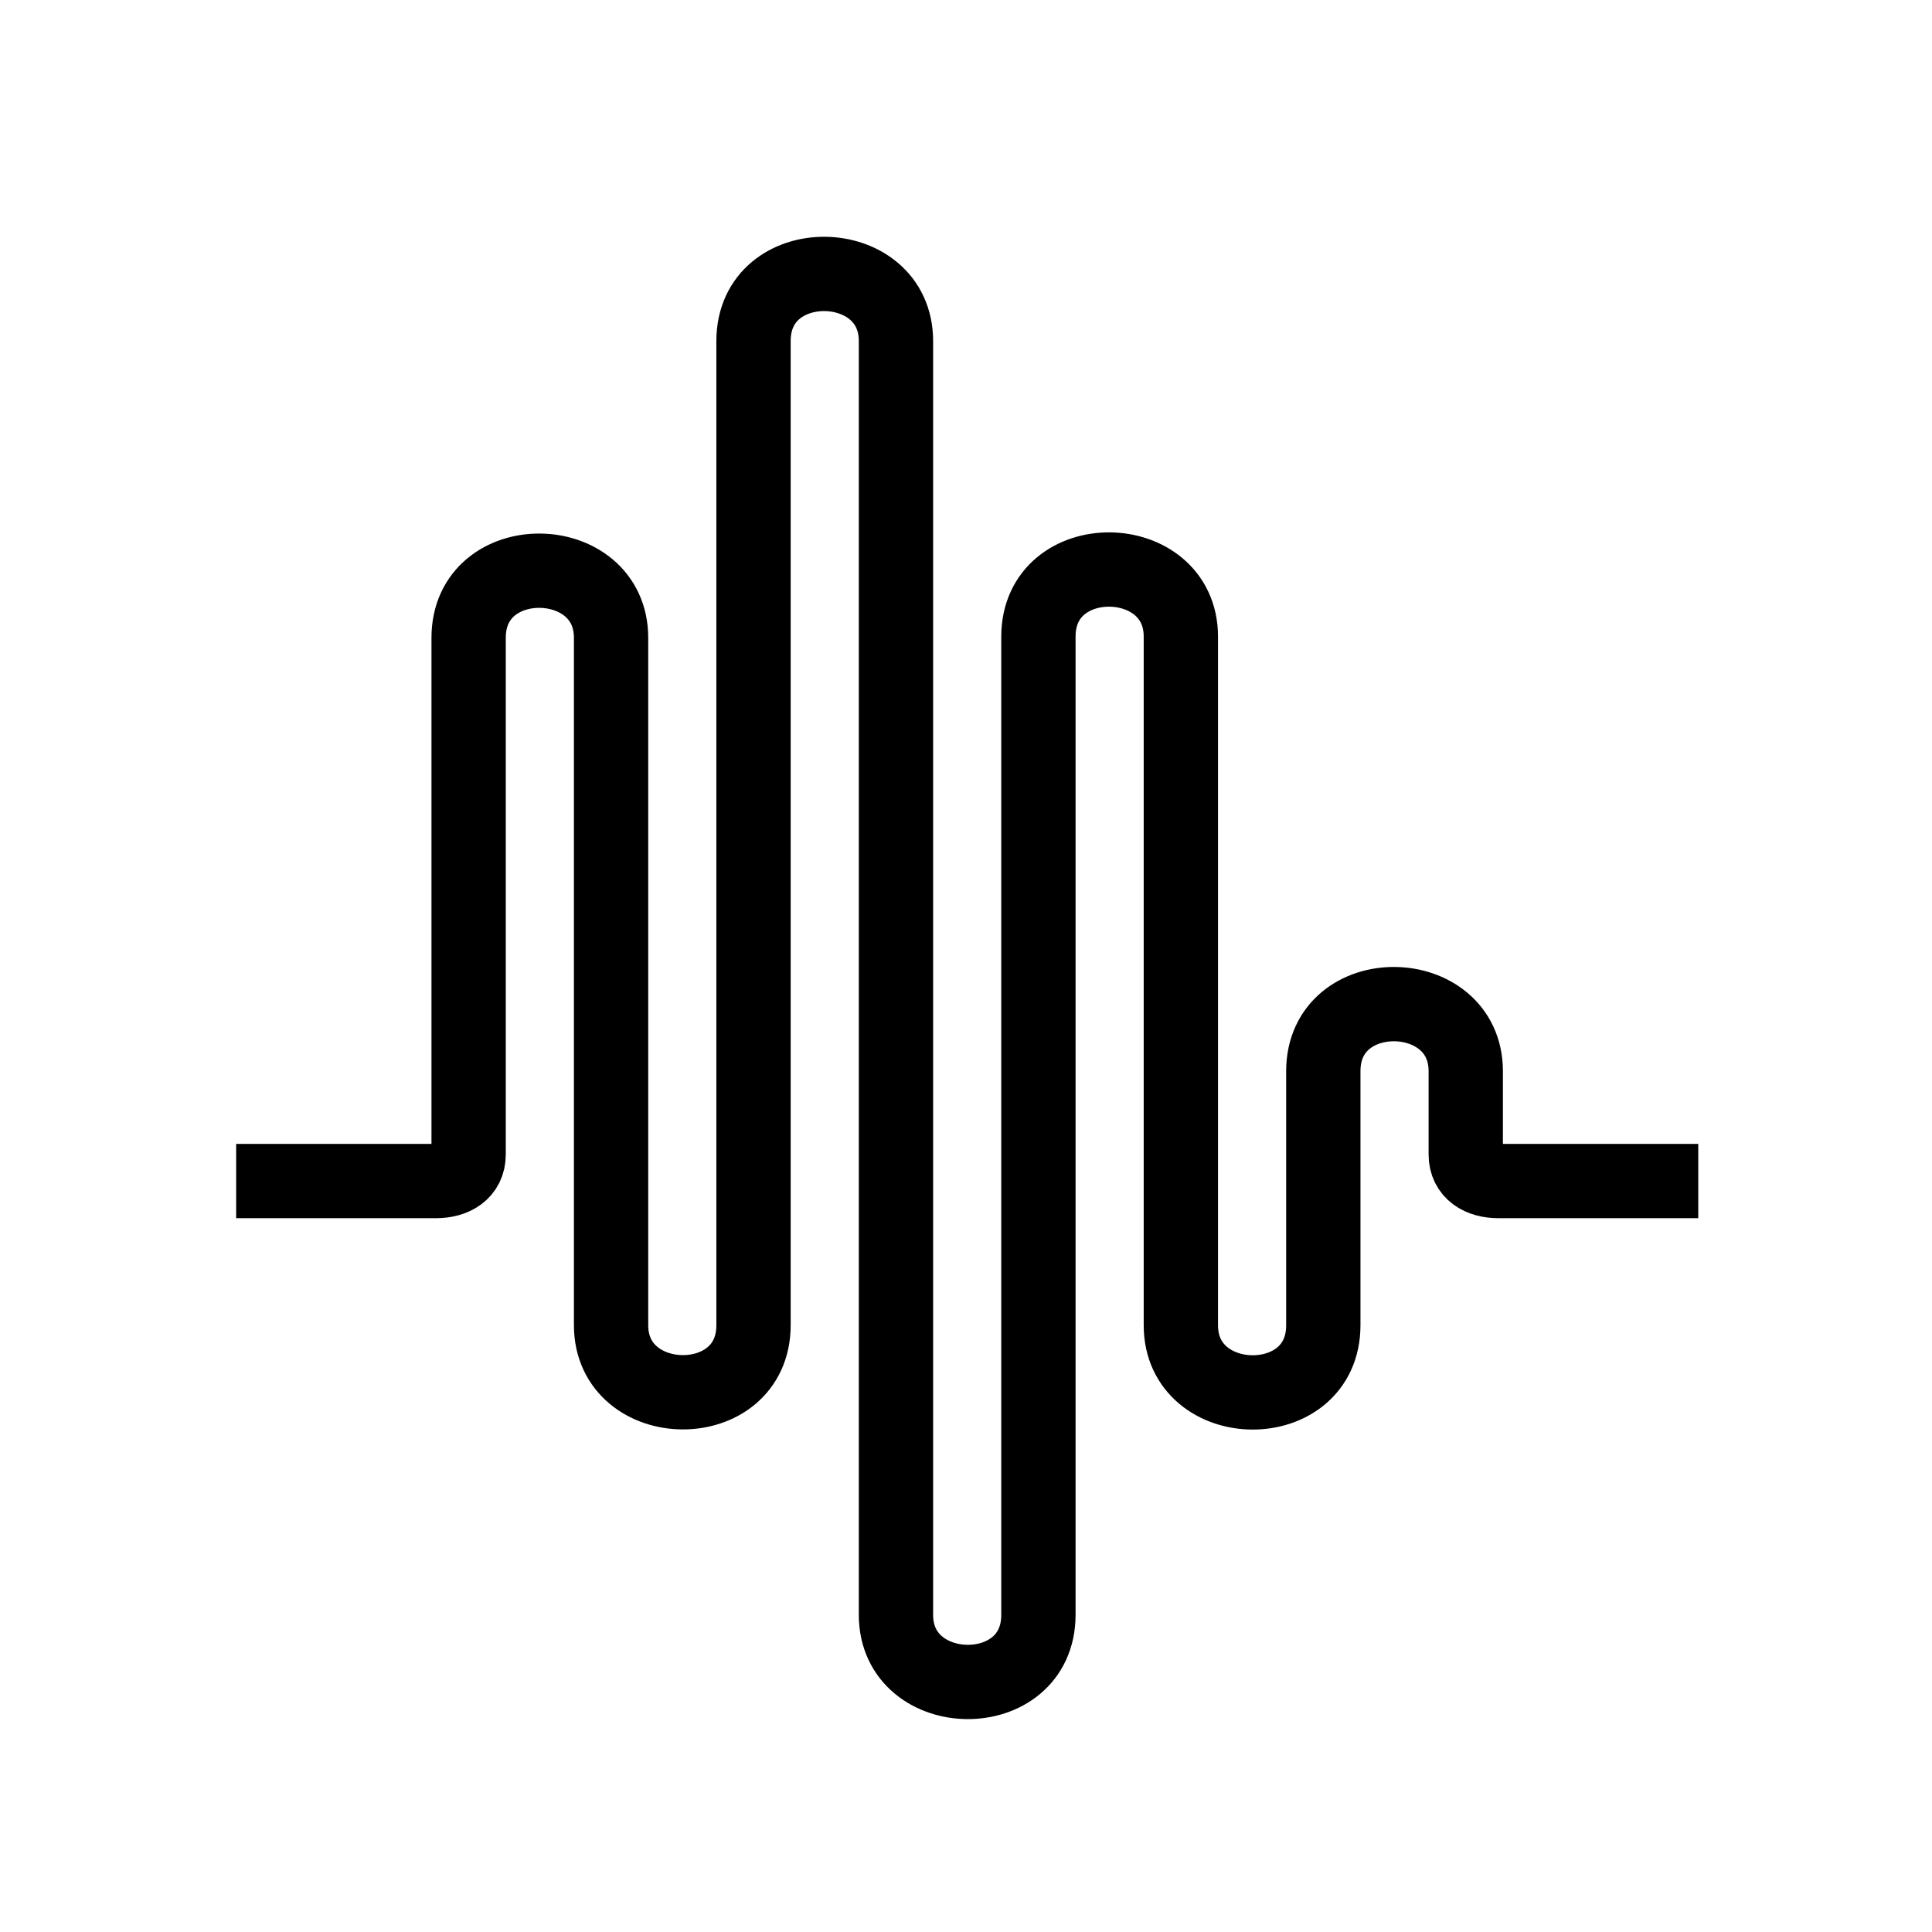 <svg width="52" height="52" viewBox="0 0 52 52" fill="none" xmlns="http://www.w3.org/2000/svg">
<path d="M6.356 31.788H11.735C12.22 31.788 12.613 31.558 12.613 31.074C12.613 30.066 12.613 29.811 12.613 28.804V22.22V17.167C12.613 14.727 16.447 14.79 16.447 17.167C16.447 18.174 16.447 21.314 16.447 22.322C16.447 23.33 16.447 32.962 16.447 32.962C16.447 32.962 16.447 34.659 16.447 35.667C16.447 38.043 20.281 38.107 20.281 35.667V16.767V9.179C20.281 6.739 24.115 6.803 24.115 9.179C24.115 10.187 24.115 40.759 24.115 40.759C24.115 40.759 24.115 42.456 24.115 43.464C24.115 45.84 27.949 45.904 27.949 43.464V22.184V17.135C27.949 14.695 31.783 14.759 31.783 17.135C31.783 18.142 31.783 21.36 31.783 22.372C31.783 23.383 31.783 32.966 31.783 32.966C31.783 32.966 31.783 34.663 31.783 35.671C31.783 38.047 35.617 38.111 35.617 35.671V33.991V28.832C35.617 26.392 39.451 26.456 39.451 28.832C39.451 29.84 39.451 30.066 39.451 31.074C39.451 31.558 39.845 31.788 40.33 31.788H45.709" stroke="black" stroke-width="2" stroke-miterlimit="10"/>
</svg>
